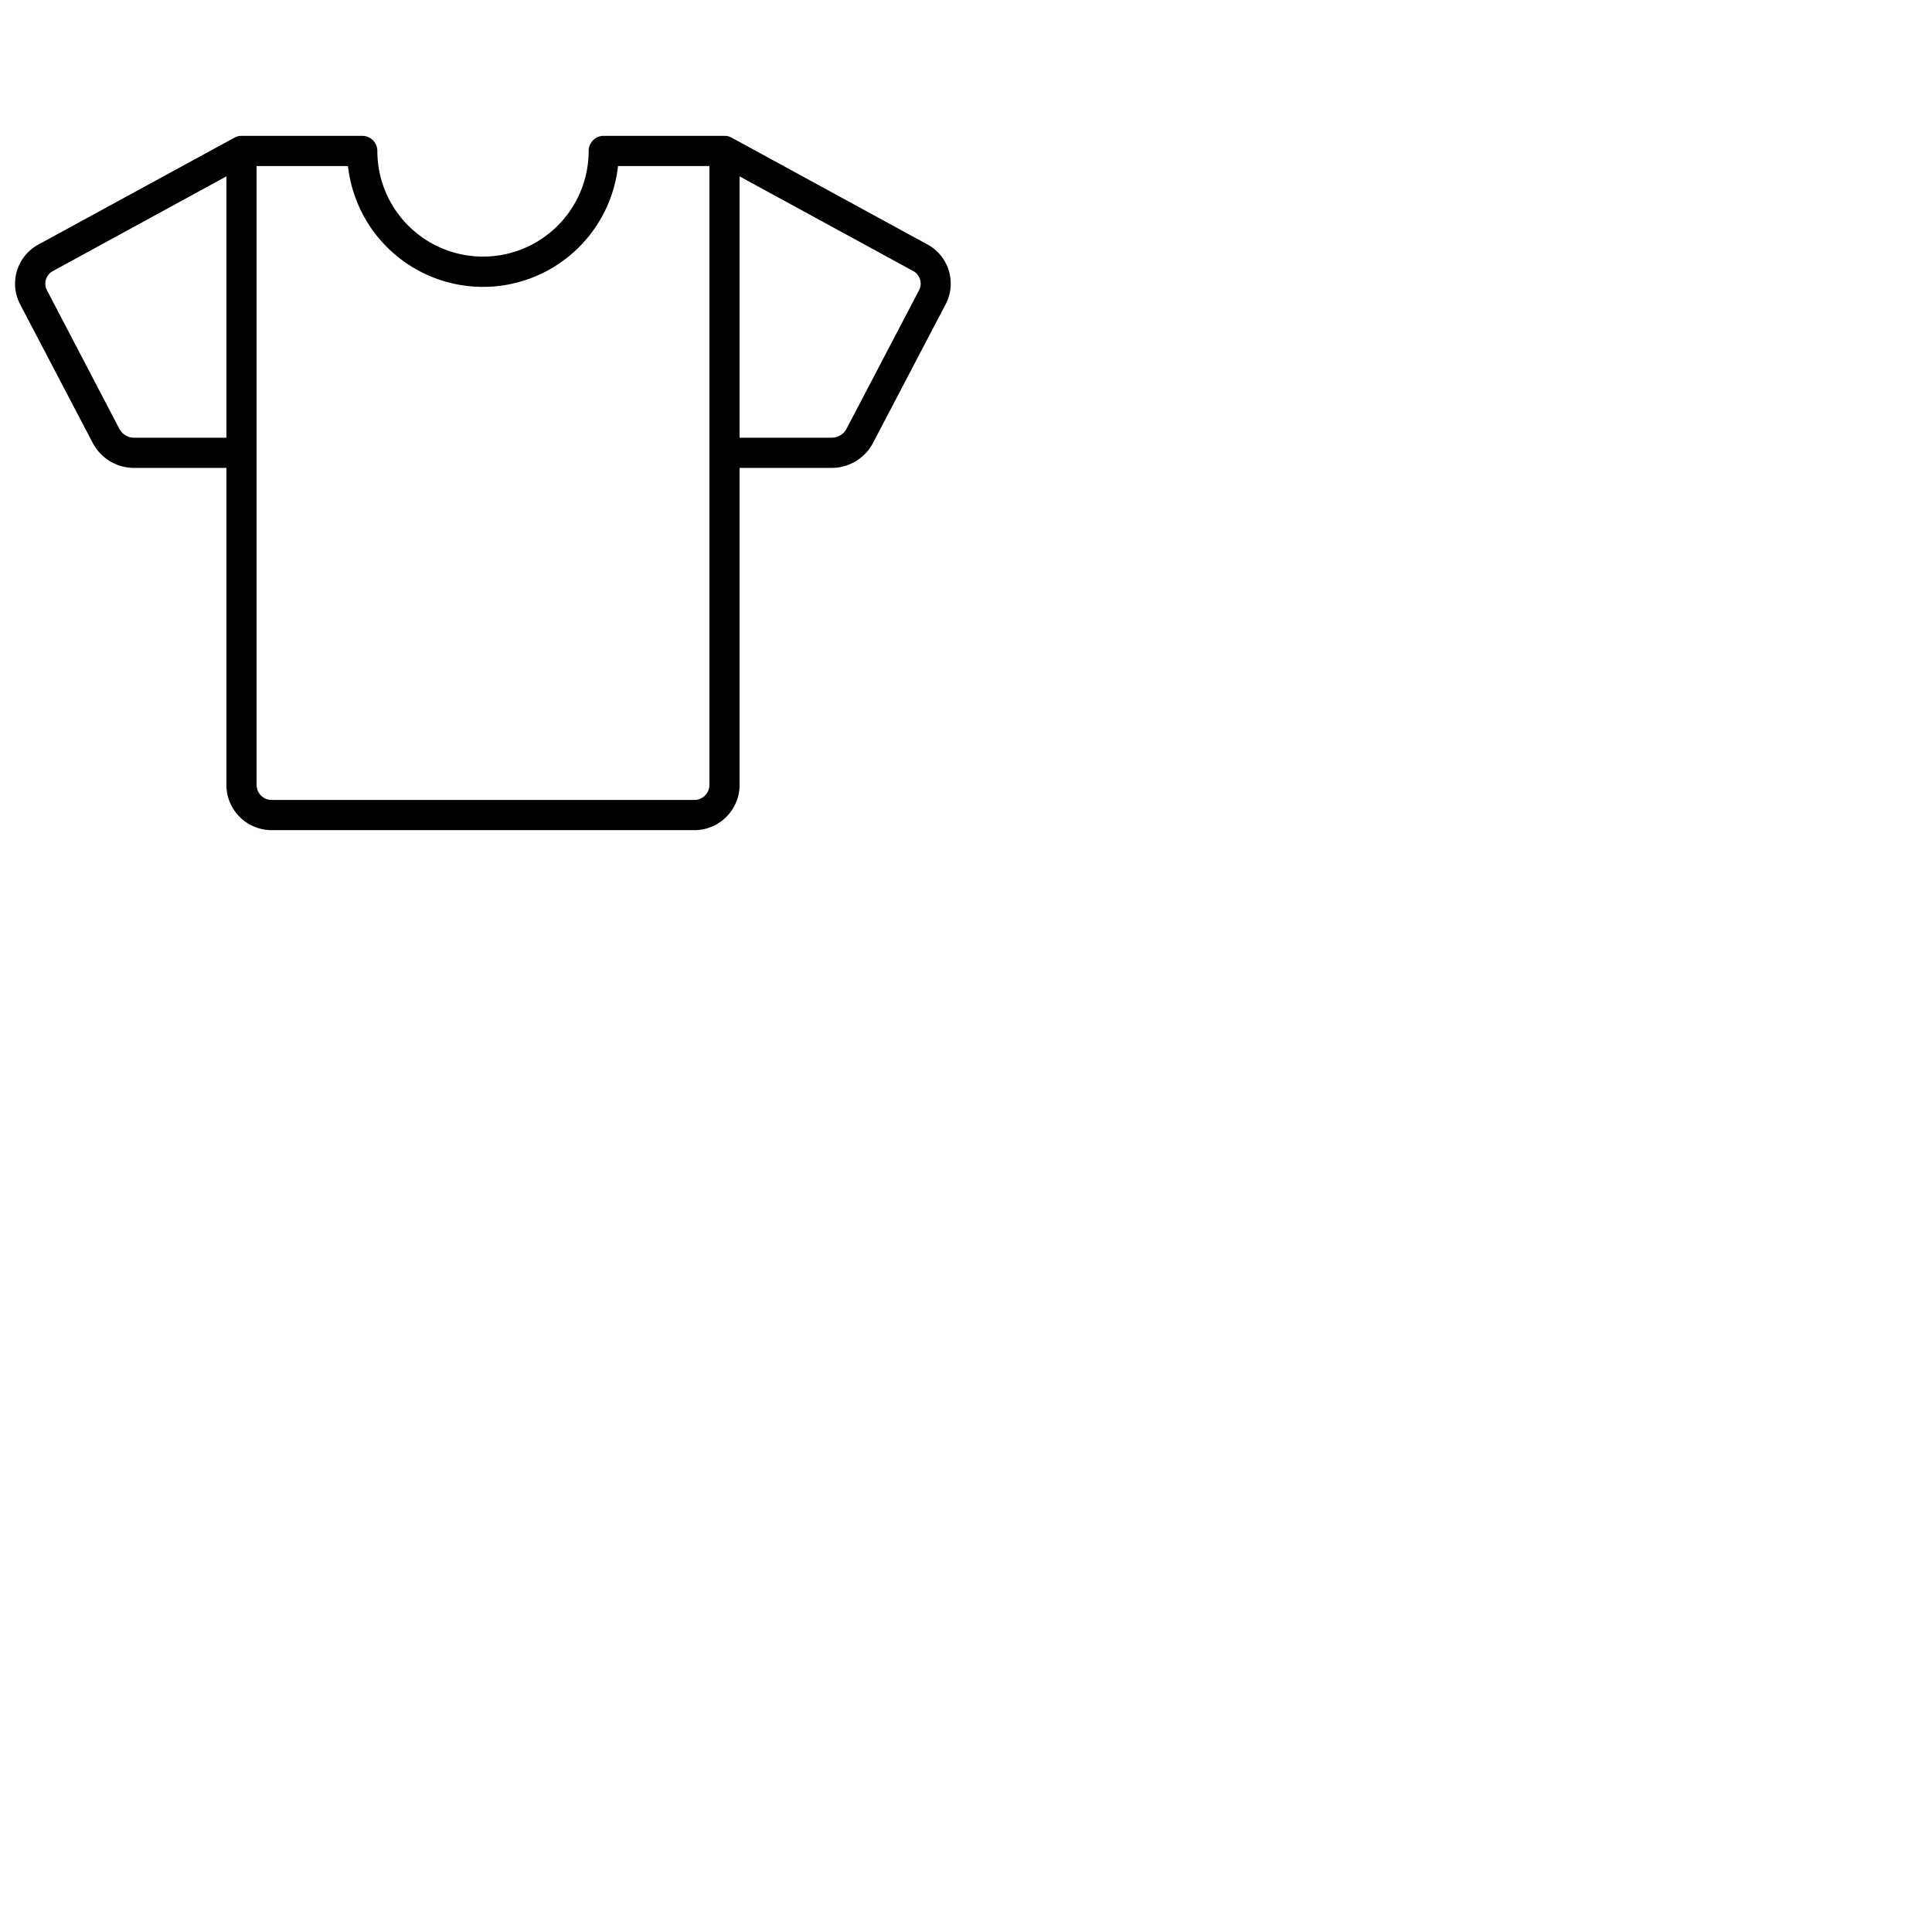 <svg xmlns="http://www.w3.org/2000/svg" version="1.1" viewBox="0 0 512 512" fill="currentColor"><path fill="currentColor" d="m245.68 64.73l-51.77-28.24A4 4 0 0 0 192 36h-32a4 4 0 0 0-4 4a28 28 0 0 1-56 0a4 4 0 0 0-4-4H64a4 4 0 0 0-1.9.5L10.32 64.73a11.79 11.79 0 0 0-5 15.89l19.28 36.81a12.37 12.37 0 0 0 11 6.57H60v84a12 12 0 0 0 12 12h112a12 12 0 0 0 12-12v-84h24.33a12.37 12.37 0 0 0 11-6.57l19.28-36.81a11.79 11.79 0 0 0-4.93-15.89M35.67 116a4.46 4.46 0 0 1-4-2.28L12.44 76.91a3.79 3.79 0 0 1 1.71-5.15L60 46.74V116ZM188 208a4 4 0 0 1-4 4H72a4 4 0 0 1-4-4V44h24.22a36 36 0 0 0 71.56 0H188Zm55.56-131.09l-19.27 36.81a4.46 4.46 0 0 1-4 2.28H196V46.74l45.85 25a3.79 3.79 0 0 1 1.71 5.17"/></svg>